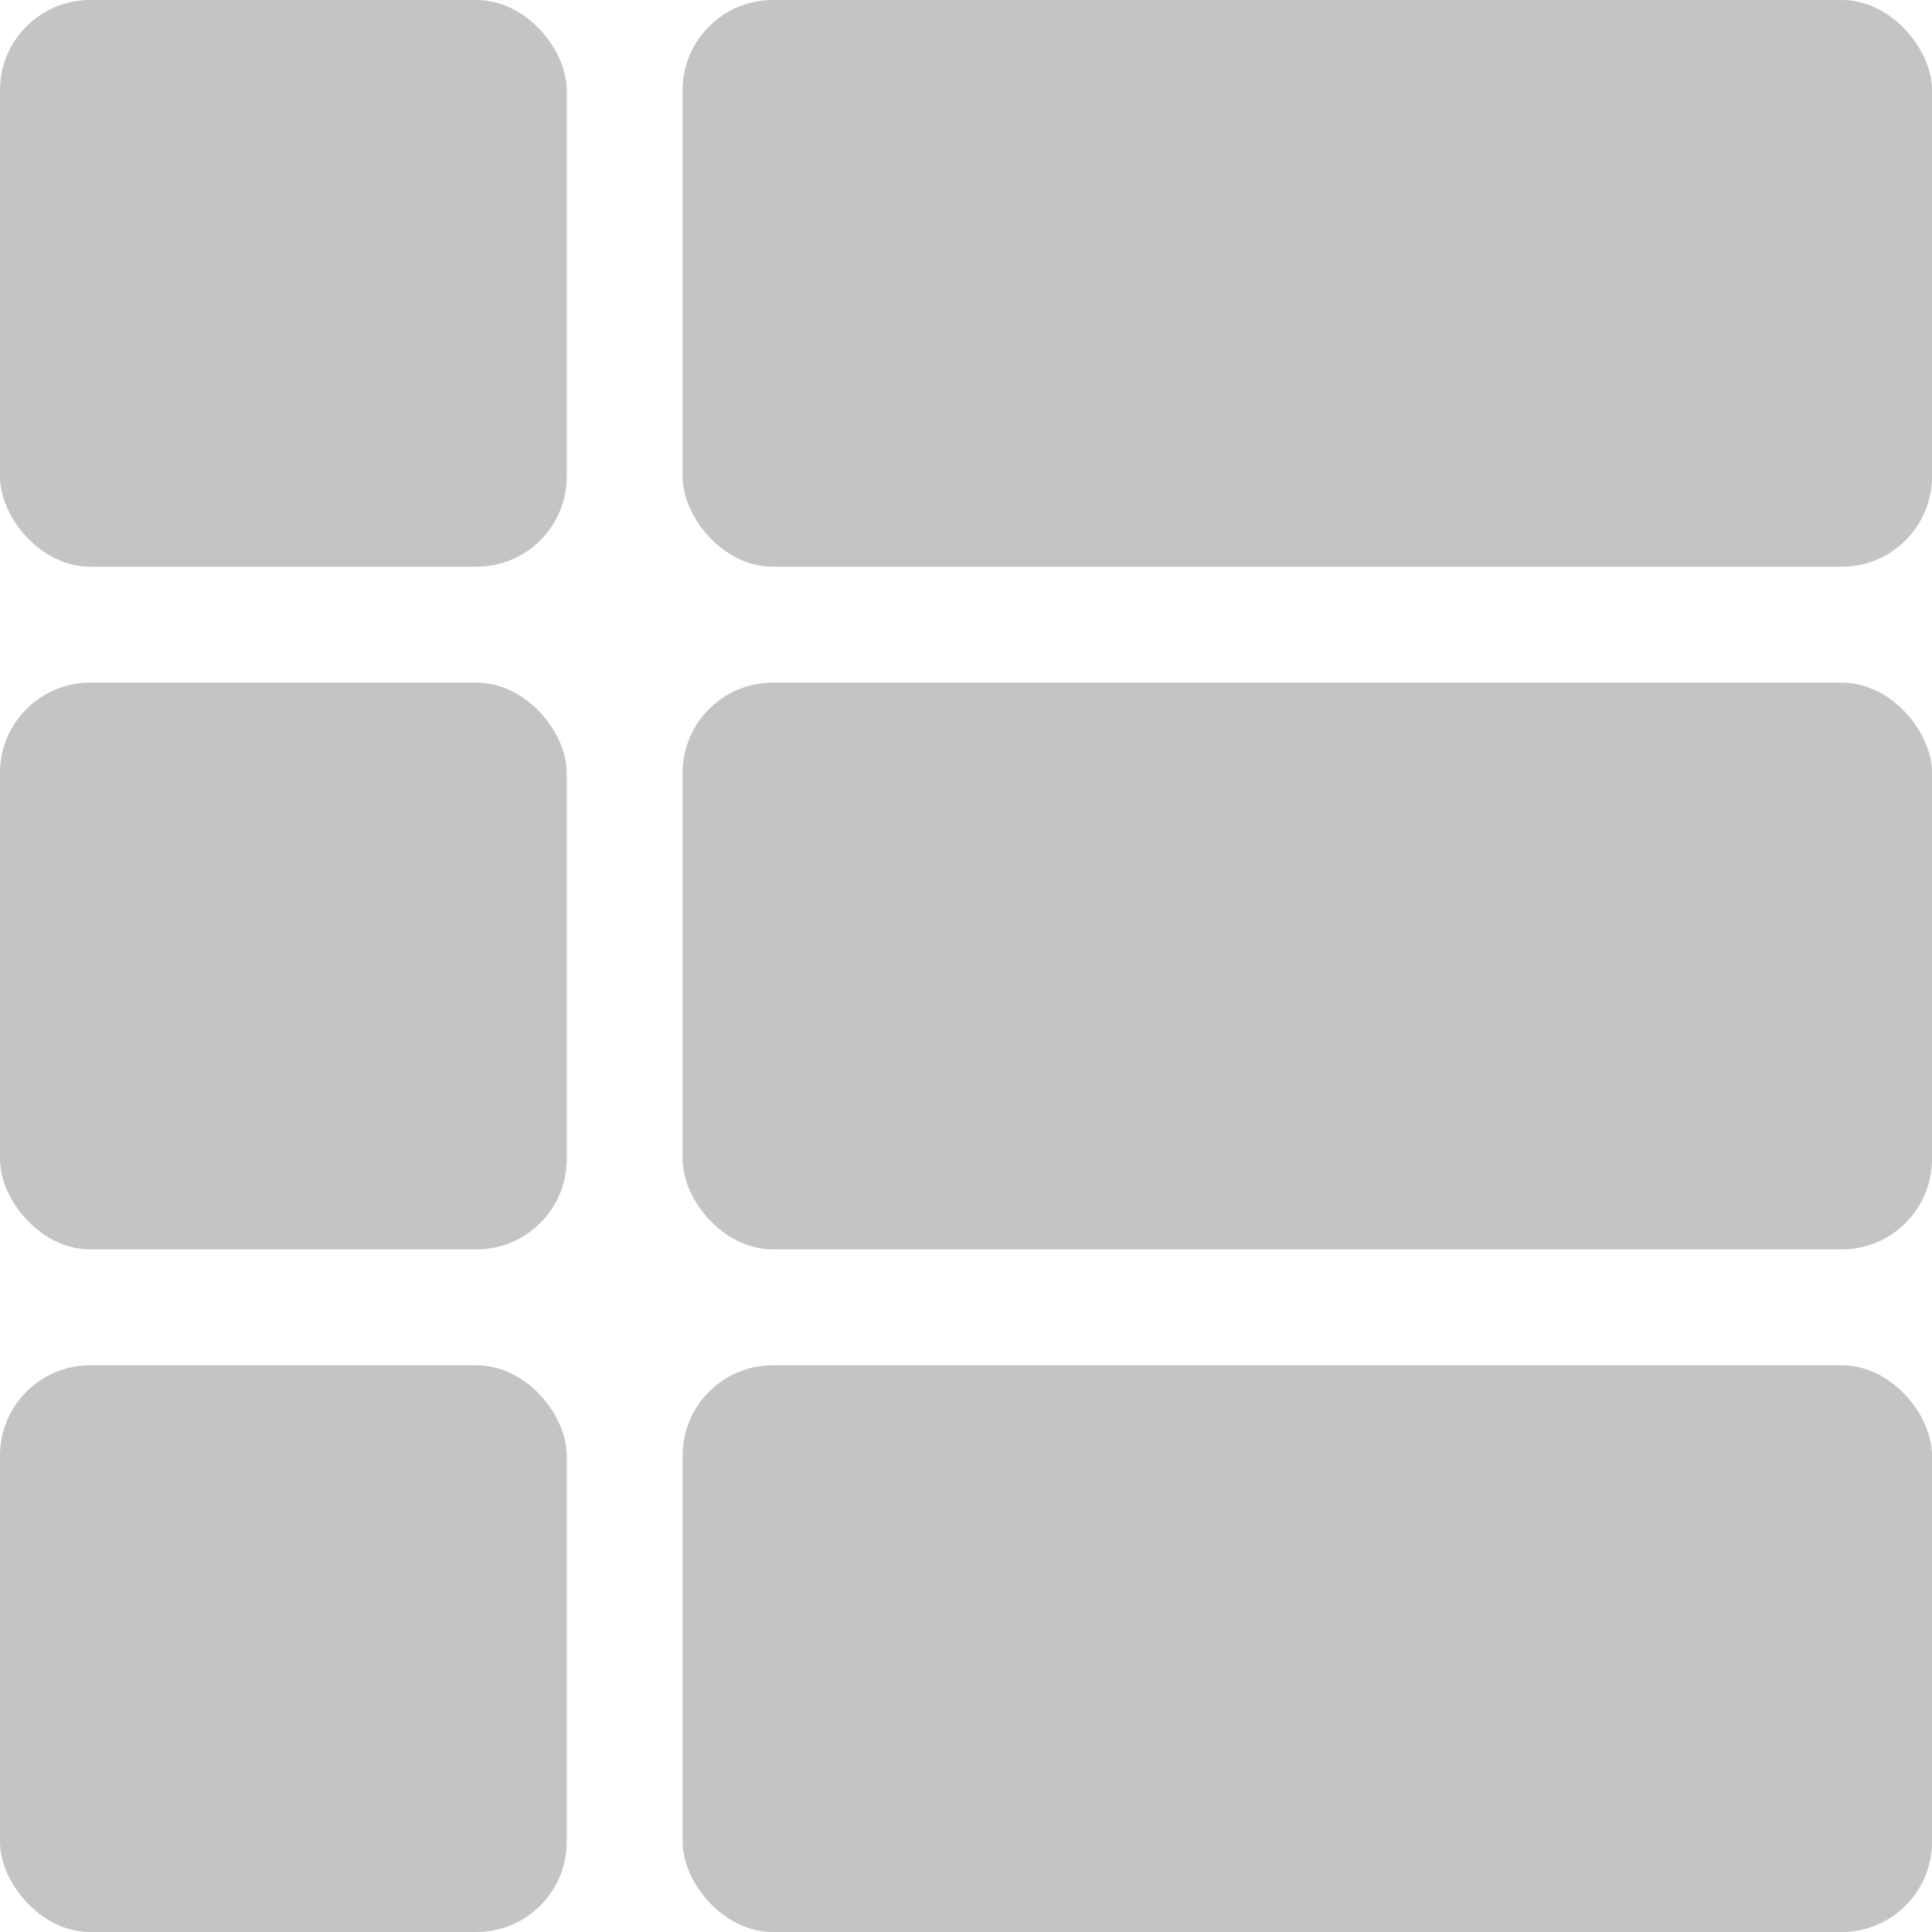 <svg width="300" height="300" viewBox="0 0 300 300" fill="none" xmlns="http://www.w3.org/2000/svg">
<rect x="106" y="106" width="194" height="88" rx="14" fill="#C4C4C4"/>
<rect y="106" width="88" height="88" rx="14" fill="#C4C4C4"/>
<rect x="106" width="194" height="88" rx="14" fill="#C4C4C4"/>
<rect width="88" height="88" rx="14" fill="#C4C4C4"/>
<rect x="106" y="212" width="194" height="88" rx="14" fill="#C4C4C4"/>
<rect y="212" width="88" height="88" rx="14" fill="#C4C4C4"/>
</svg>
